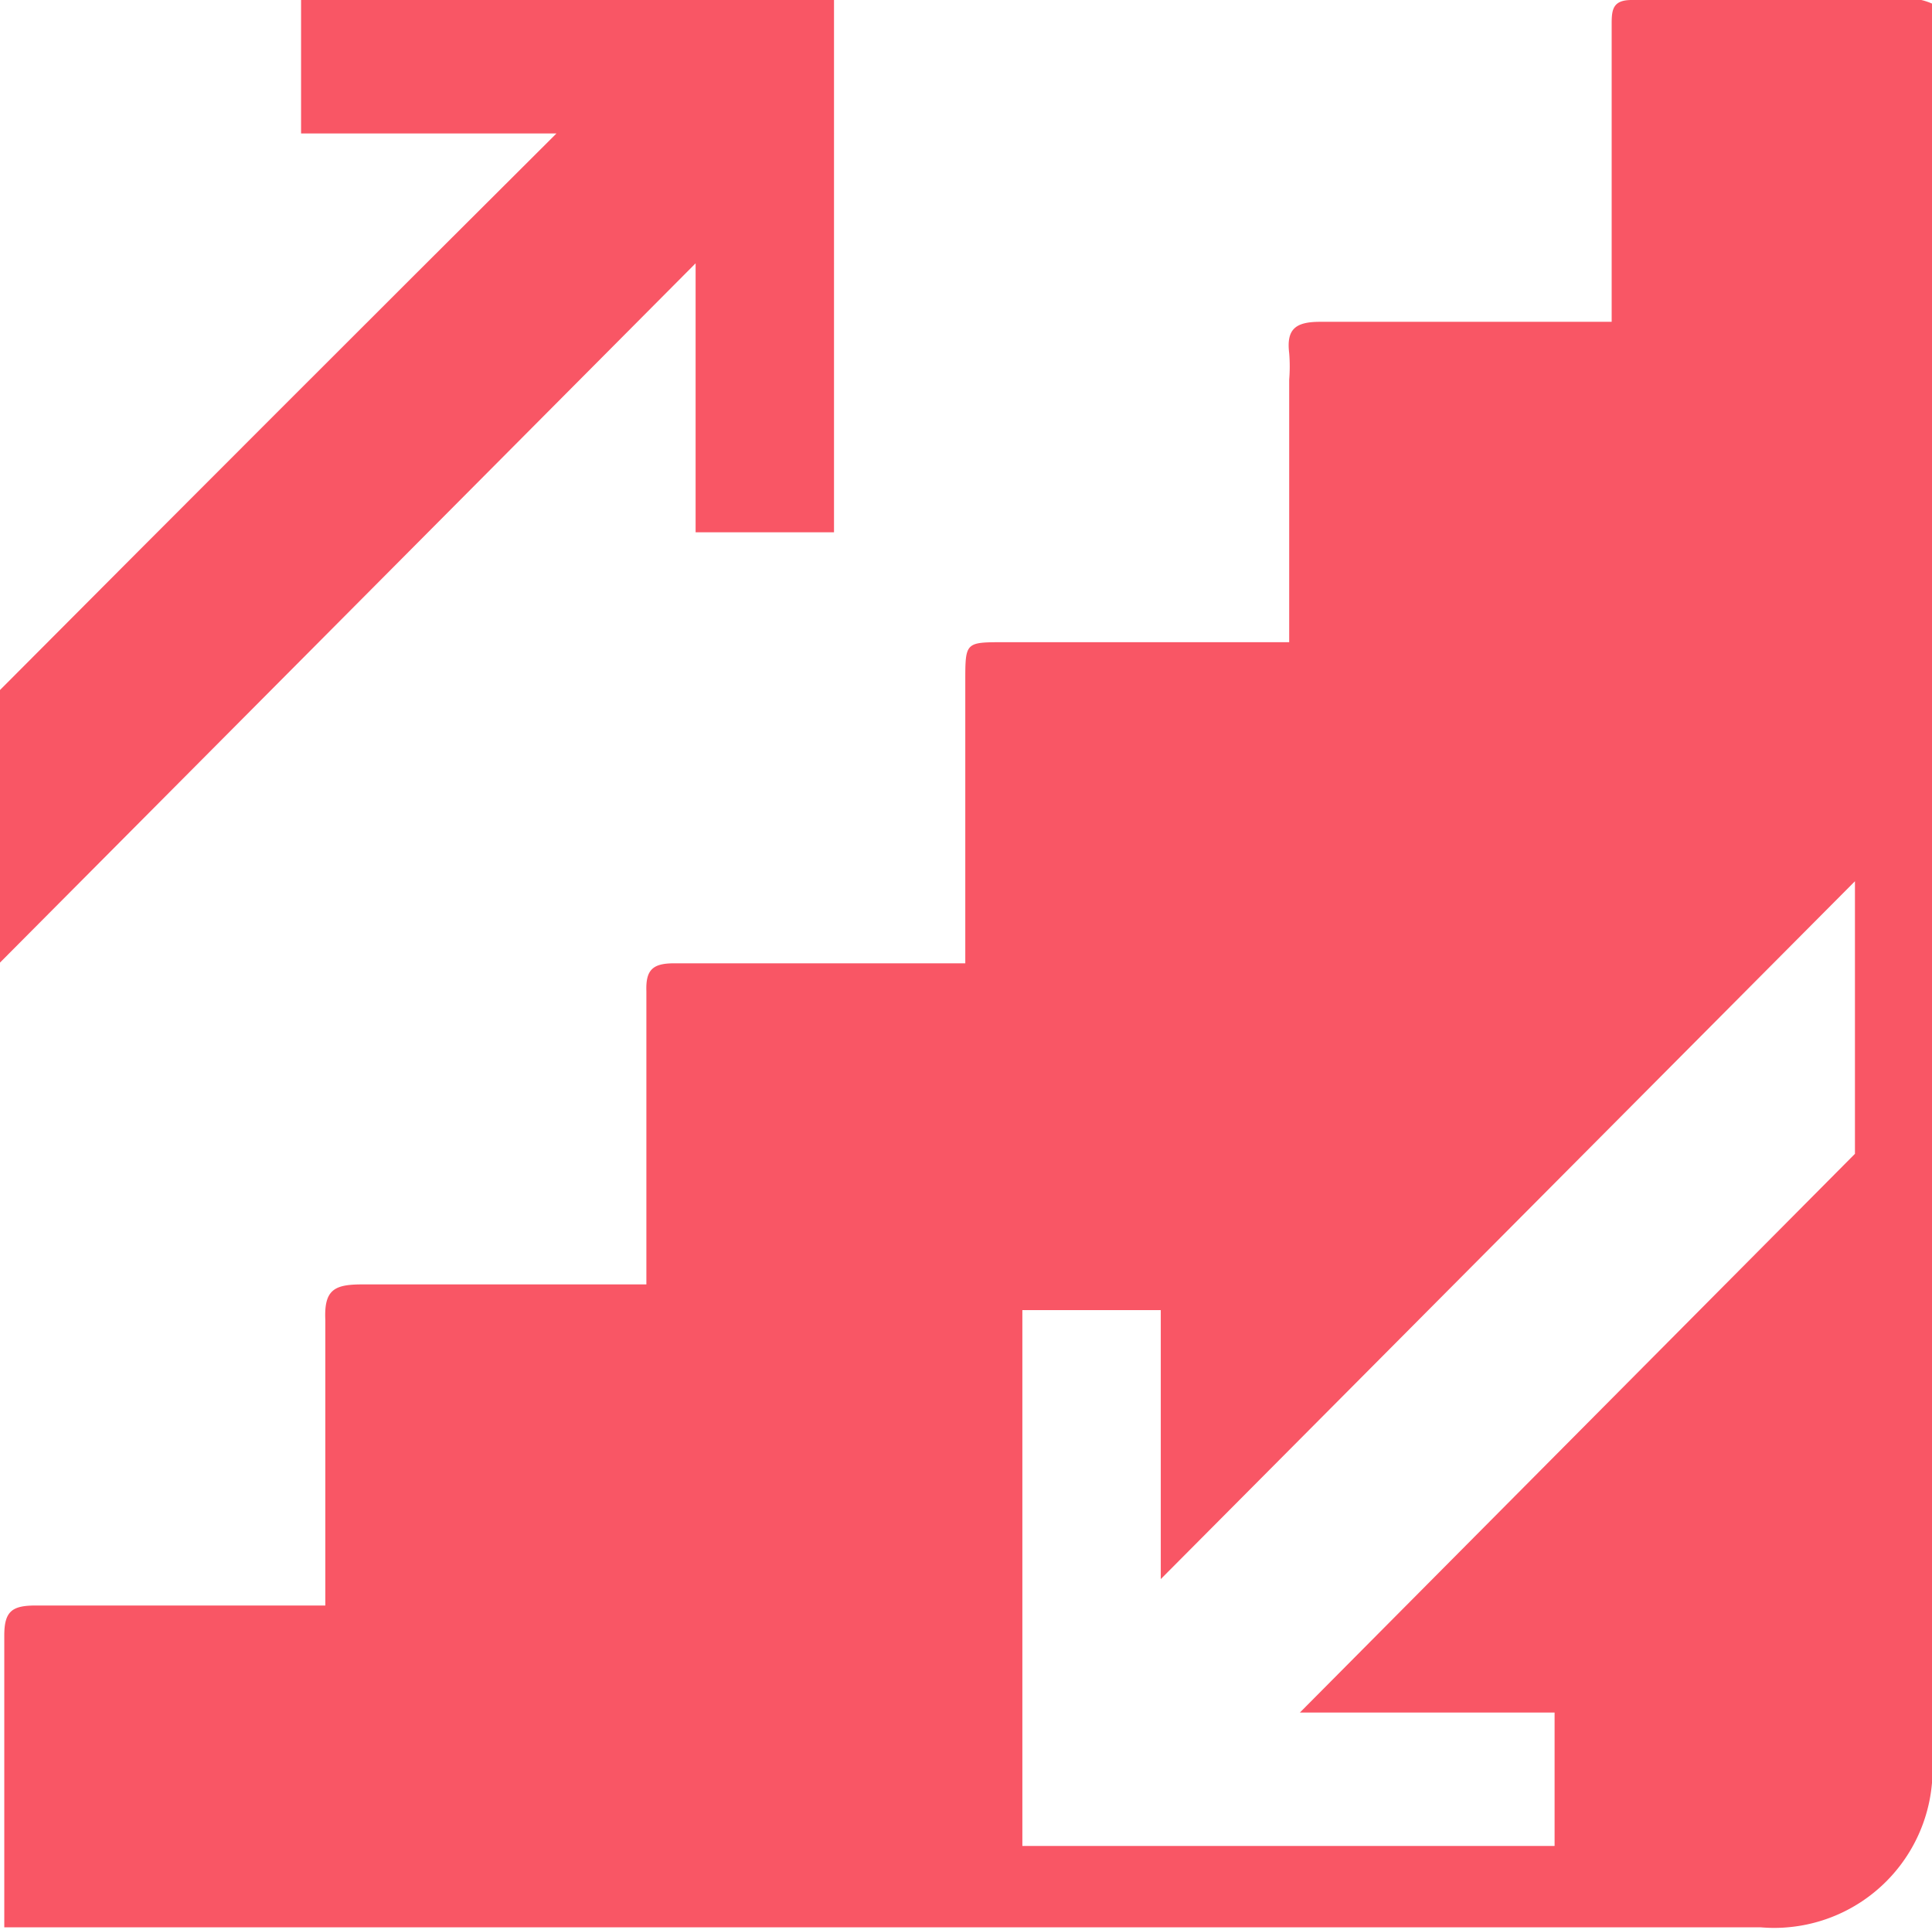 <svg xmlns="http://www.w3.org/2000/svg" viewBox="0 0 27.08 27.05"><defs><style>.cls-1{fill:#f95665;}</style></defs><g id="Layer_2" data-name="Layer 2"><g id="Layer_1-2" data-name="Layer 1"><path class="cls-1" d="M26.93,0H22.87c-.26,0-.28.13-.28.33,0,.83,0,1.65,0,2.48v1.7h-.48c-1.2,0-2.41,0-3.61,0-.35,0-.47.11-.43.44a2.28,2.28,0,0,1,0,.37V9h-4c-.54,0-.54,0-.54.55v3.95H9.45c-.3,0-.4.09-.39.39,0,1.22,0,2.44,0,3.66V18H8.58c-1.17,0-2.33,0-3.5,0-.39,0-.54.07-.52.5,0,1.18,0,2.36,0,3.54v.46H.5c-.33,0-.44.08-.44.42,0,1,0,2,0,3v1.09H24.68a2.22,2.22,0,0,0,2.4-2.4V.05A.85.85,0,0,0,26.93,0ZM26,16.17,18.22,24h3.57v1.87H14.33V18.36h1.94v3.77L26,12.35Z"/><path class="cls-1" d="M4.22,0V1.87H7.8C5.18,4.48,2.57,7.09,0,9.67v3.82l9.75-9.8V7.46h1.94V0Z"/></g></g></svg>